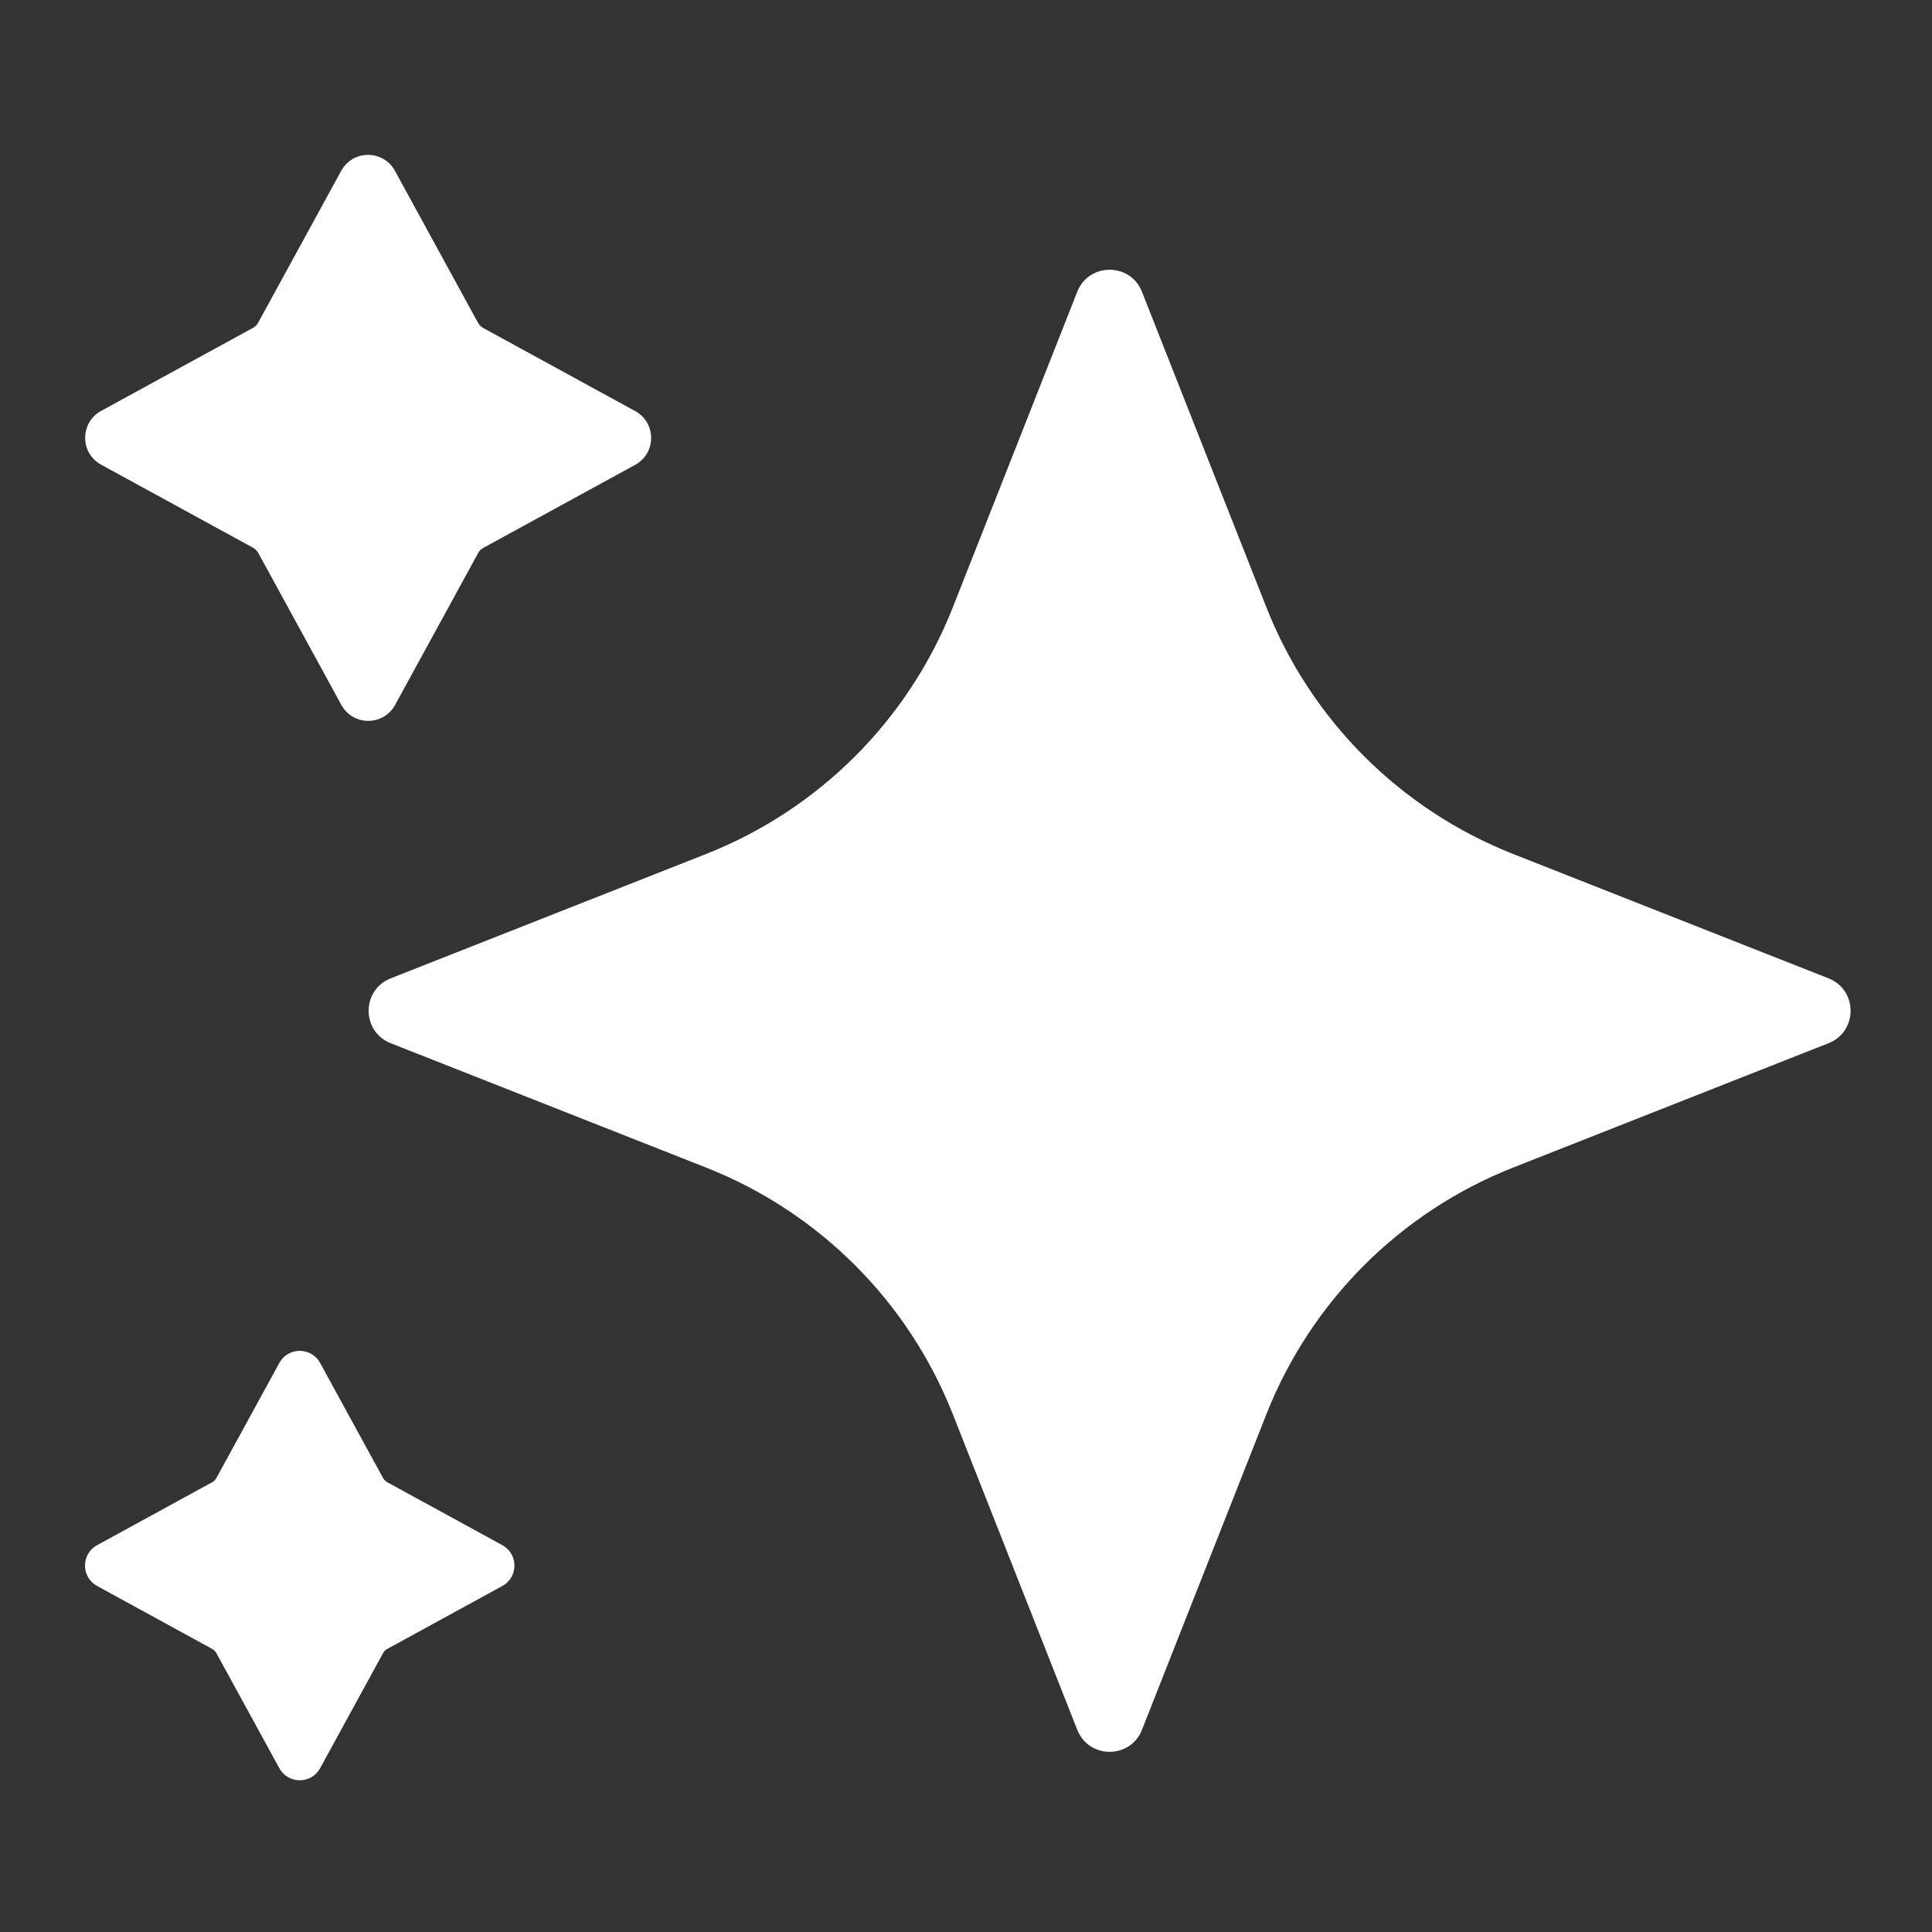 <?xml version="1.0" encoding="UTF-8" standalone="no"?>
<!-- Created with Inkscape (http://www.inkscape.org/) -->

<svg
   width="24mm"
   height="24mm"
   viewBox="0 0 24 24"
   version="1.1"
   id="svg1"
   xml:space="preserve"
   xmlns="http://www.w3.org/2000/svg"
   xmlns:svg="http://www.w3.org/2000/svg"><rect x="0" y="0" width="24" height="24" fill="#333333" stroke="none"/><defs
     id="defs1" /><g
     id="layer1"><g
       id="g3"
       transform="matrix(0.265,0,0,0.265,-2.147,-0.695)"
       style="fill:#ffffff"><path
         d="M 79.039,57.352 93.82,51.524 c 1.375,-0.547 1.375,-2.492 0,-3.039 L 79.039,42.657 C 73.742,40.571 69.547,36.376 67.461,31.079 l -5.828,-14.781 c -0.273,-0.688 -0.898,-1.031 -1.516,-1.031 -0.617,0 -1.25,0.344 -1.516,1.031 l -5.828,14.781 c -2.086,5.297 -6.281,9.492 -11.578,11.578 l -14.781,5.828 c -1.375,0.547 -1.375,2.492 0,3.039 l 14.781,5.828 c 5.297,2.086 9.492,6.281 11.578,11.578 l 5.828,14.781 c 0.273,0.688 0.898,1.031 1.516,1.031 0.617,0 1.25,-0.344 1.516,-1.031 L 67.461,68.93 c 2.086,-5.297 6.281,-9.492 11.578,-11.578 z"
         id="path1"
         style="fill:#ffffff" /><path
         d="m 24.102,35.664 -3.891,-7.117 c -0.055,-0.102 -0.141,-0.188 -0.25,-0.25 l -7.117,-3.891 c -1,-0.547 -1,-1.977 0,-2.523 l 7.117,-3.891 c 0.102,-0.055 0.188,-0.141 0.242,-0.242 l 3.891,-7.117 c 0.547,-1 1.977,-1 2.523,0 l 3.891,7.117 c 0.055,0.102 0.141,0.188 0.25,0.25 l 7.117,3.891 c 1,0.547 1,1.977 0,2.523 l -7.117,3.891 c -0.102,0.055 -0.188,0.141 -0.242,0.242 l -3.891,7.117 c -0.547,1 -1.977,1 -2.523,0 z"
         id="path2"
         style="fill:#ffffff" /><path
         d="M 21.195,85.508 18.242,80.11 C 18.195,80.031 18.133,79.969 18.054,79.922 L 12.656,76.969 c -0.758,-0.414 -0.758,-1.5 0,-1.914 l 5.398,-2.953 c 0.078,-0.047 0.141,-0.109 0.188,-0.188 0,0 2.953,-5.398 2.953,-5.398 0.414,-0.758 1.5,-0.758 1.914,0 l 2.953,5.398 c 0.047,0.078 0.109,0.141 0.188,0.188 l 5.398,2.953 c 0.758,0.414 0.758,1.5 0,1.914 l -5.398,2.953 c -0.078,0.039 -0.141,0.109 -0.188,0.188 l -2.953,5.398 c -0.414,0.758 -1.5,0.758 -1.914,0 z"
         id="path3"
         style="fill:#ffffff" /></g></g></svg>
